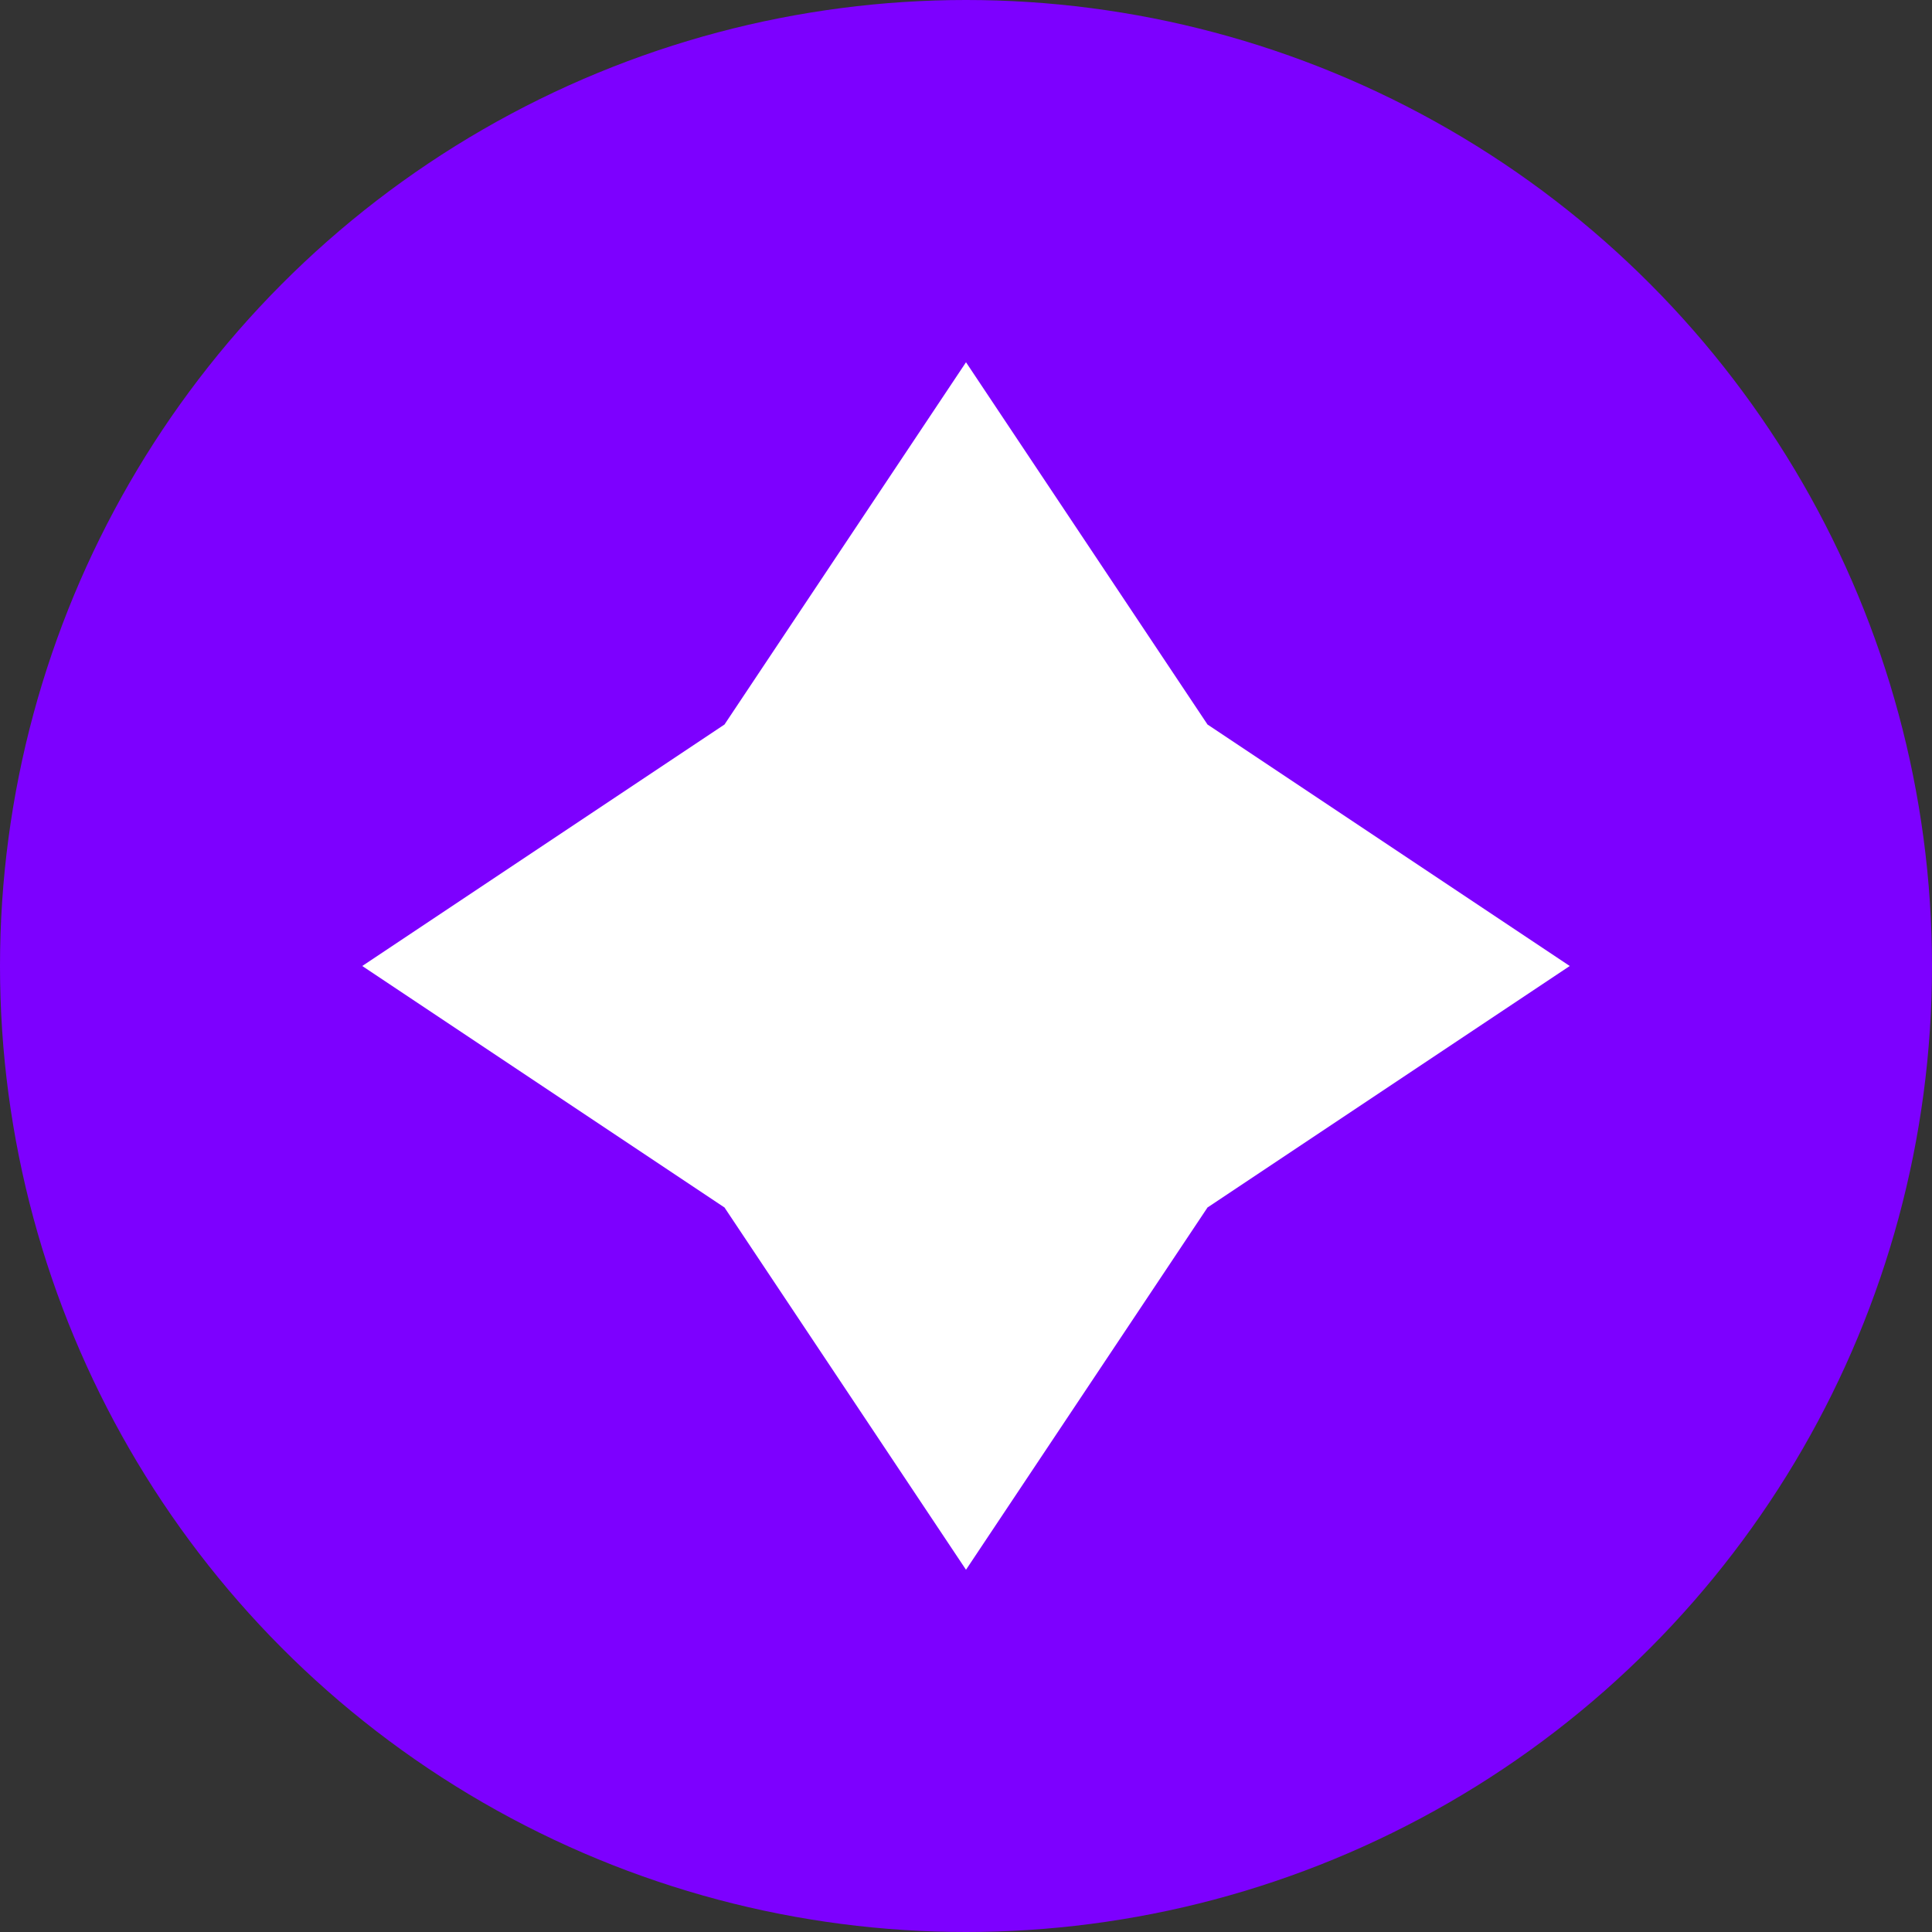 <svg width="32" height="32" viewBox="0 0 32 32" fill="none" xmlns="http://www.w3.org/2000/svg">
  <rect x="0" y="0" width="32" height="32" fill="#333333" stroke="none"/>
  <circle cx="16" cy="16" r="16" fill="#7D00FF"/>
  <path d="M16 6L20 12L16 18L12 12L16 6z" fill="white"/>
  <path d="M16 26L20 20L16 14L12 20L16 26z" fill="white"/>
  <path d="M26 16L20 20L14 16L20 12L26 16z" fill="white"/>
  <path d="M6 16L12 20L18 16L12 12L6 16z" fill="white"/>
  <circle cx="16" cy="16" r="2" fill="white"/>
</svg>
